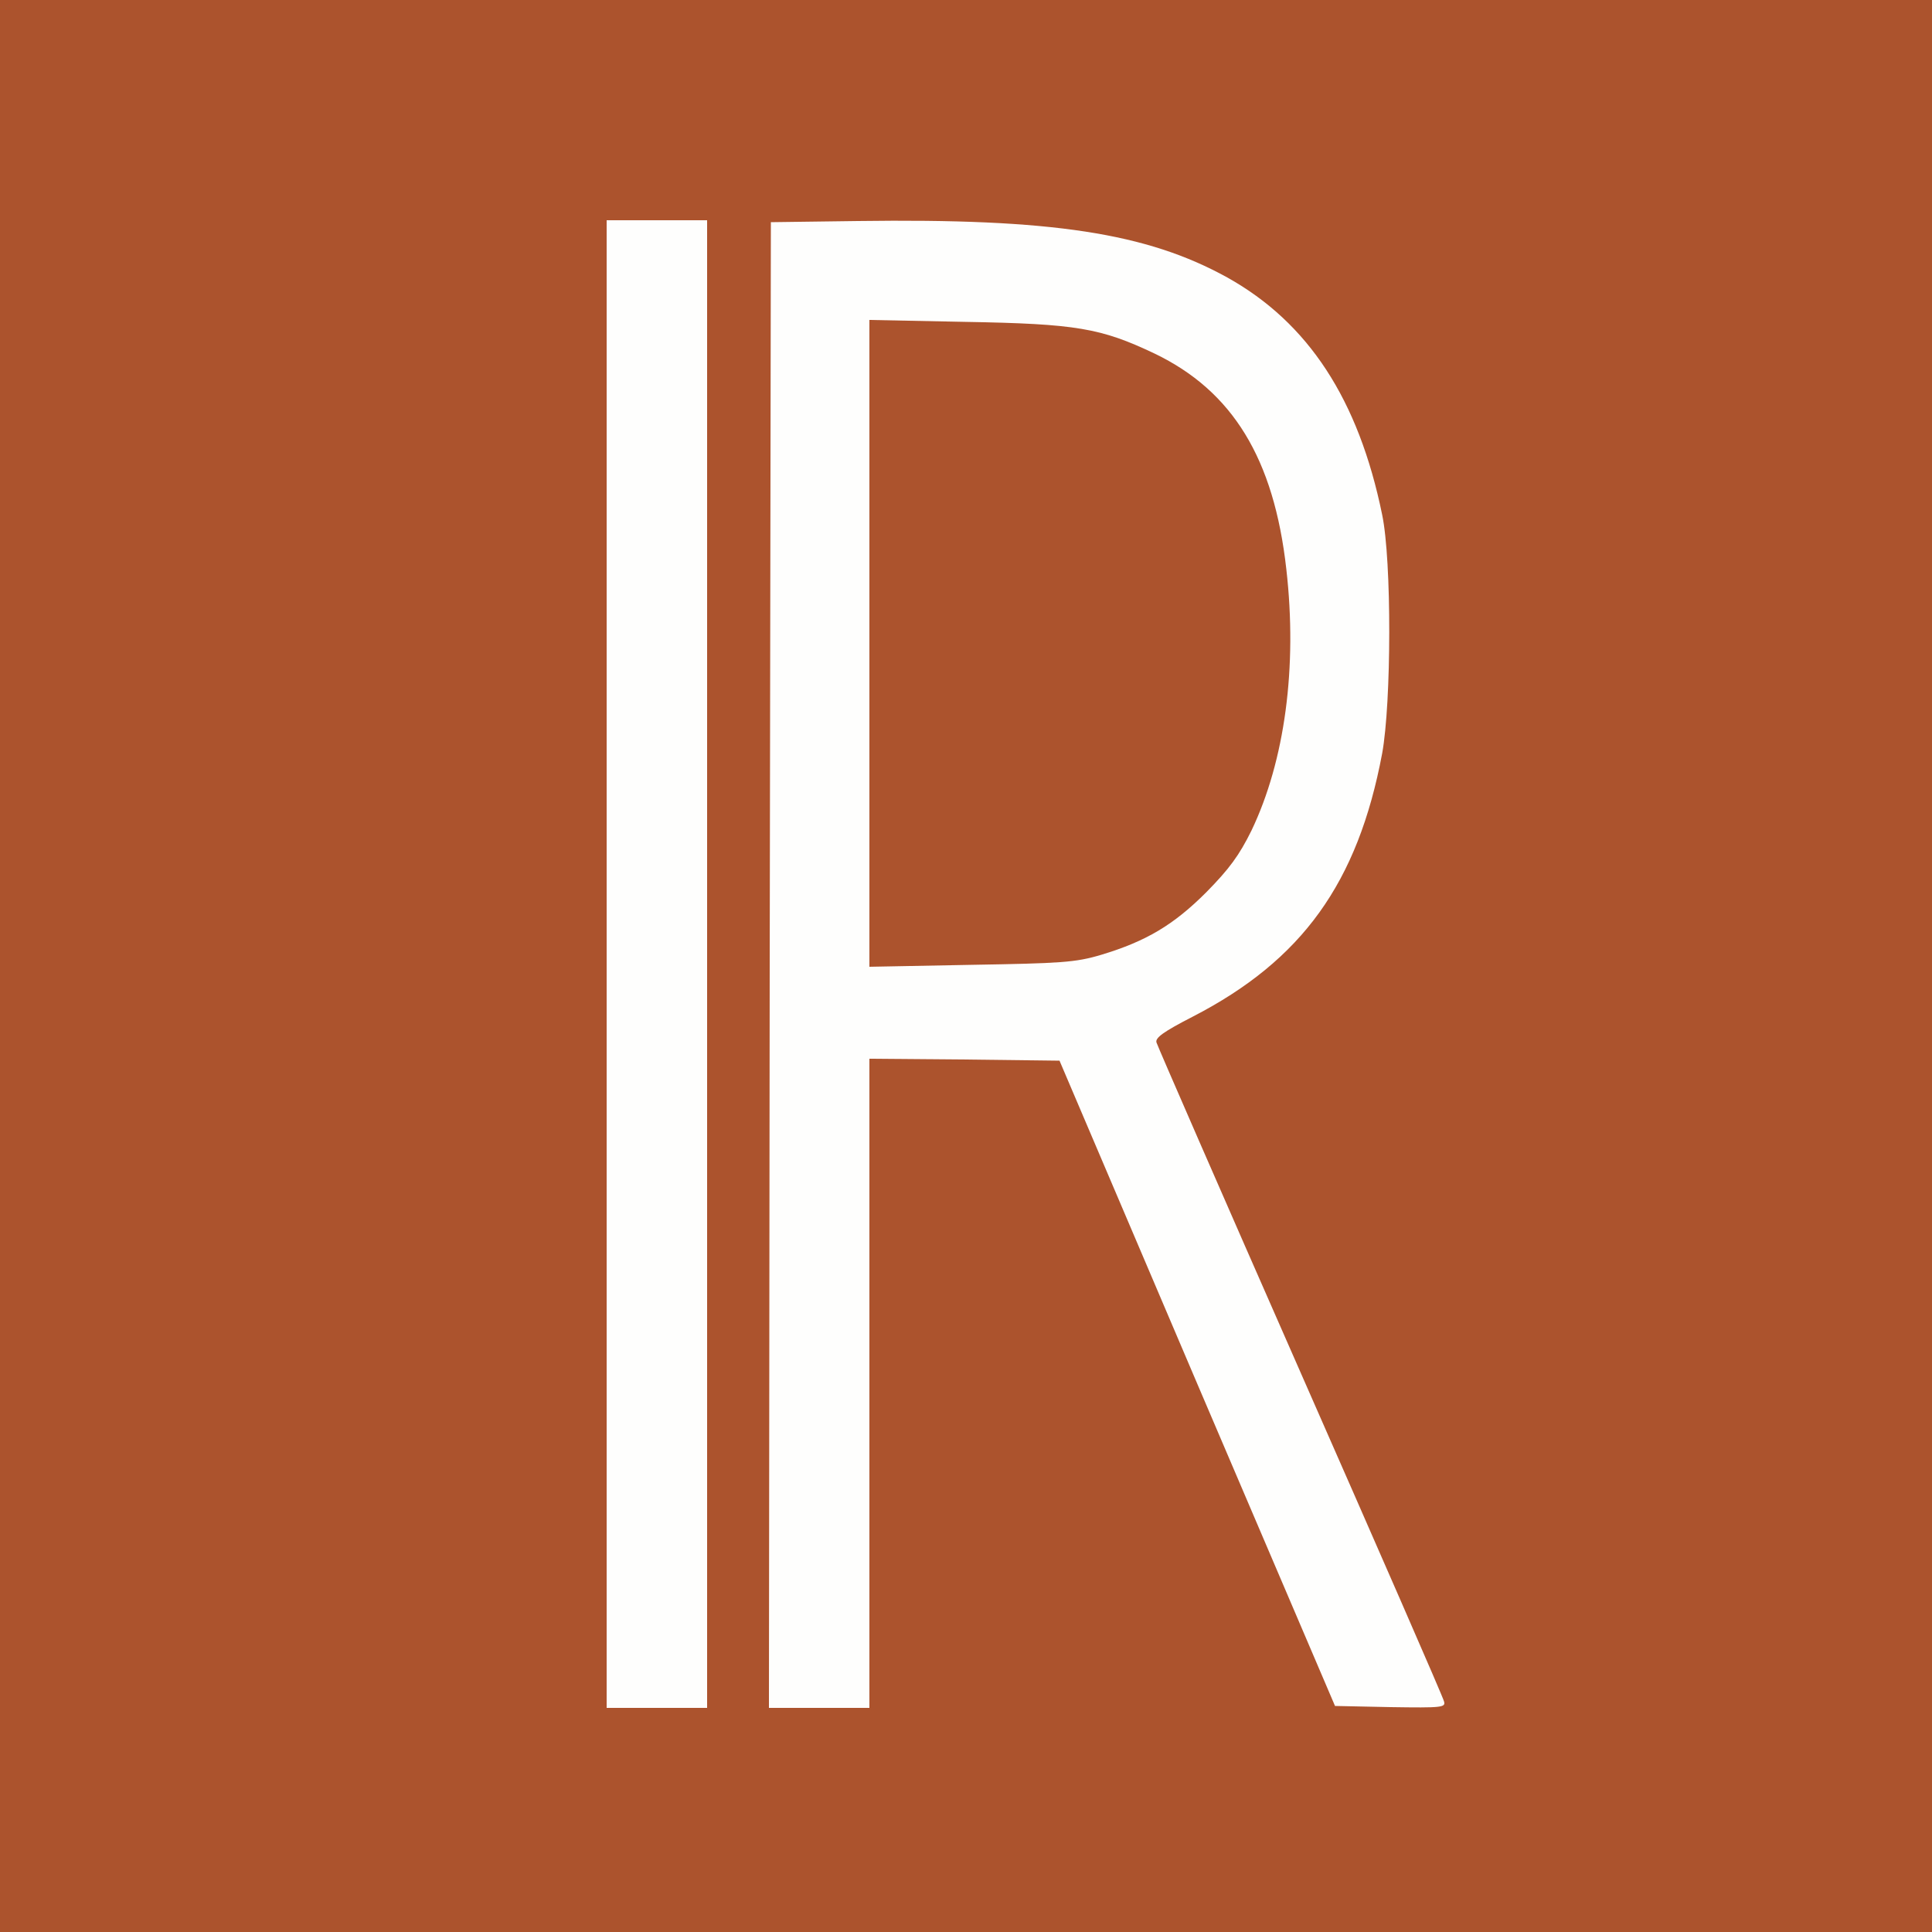 <!DOCTYPE svg PUBLIC "-//W3C//DTD SVG 20010904//EN" "http://www.w3.org/TR/2001/REC-SVG-20010904/DTD/svg10.dtd">
<svg version="1.0" xmlns="http://www.w3.org/2000/svg" width="500px" height="500px" viewBox="0 0 5000 5000" preserveAspectRatio="xMidYMid meet">
<rect x="0" y="0" width="5000" height="5000" fill="#333333" stroke="none"/>
<g id="layer101" fill="#ac532d" stroke="none">
 <path d="M0 2500 l0 -2500 2500 0 2500 0 0 2500 0 2500 -2500 0 -2500 0 0 -2500z"/>
 </g>
<g id="layer102" fill="#fefefd" stroke="none">
 <path d="M1570 2495 l0 -1925 130 0 130 0 0 1925 0 1925 -130 0 -130 0 0 -1925z"/>
 <path d="M1992 2498 l3 -1923 225 -3 c502 -7 748 31 956 146 210 117 340 316 401 614 25 120 24 486 0 618 -63 335 -207 535 -490 681 -76 39 -98 55 -94 67 3 10 170 393 372 852 202 459 370 843 372 853 5 16 -5 17 -138 15 l-144 -3 -357 -835 -356 -835 -246 -3 -246 -2 0 840 0 840 -130 0 -130 0 2 -1922z m858 -27 c116 -35 187 -77 272 -162 59 -60 85 -95 117 -160 86 -180 119 -422 90 -676 -32 -286 -139 -461 -341 -558 -139 -66 -202 -77 -490 -82 l-248 -5 0 837 0 837 263 -5 c233 -4 270 -6 337 -26z"/>
 </g>

</svg>